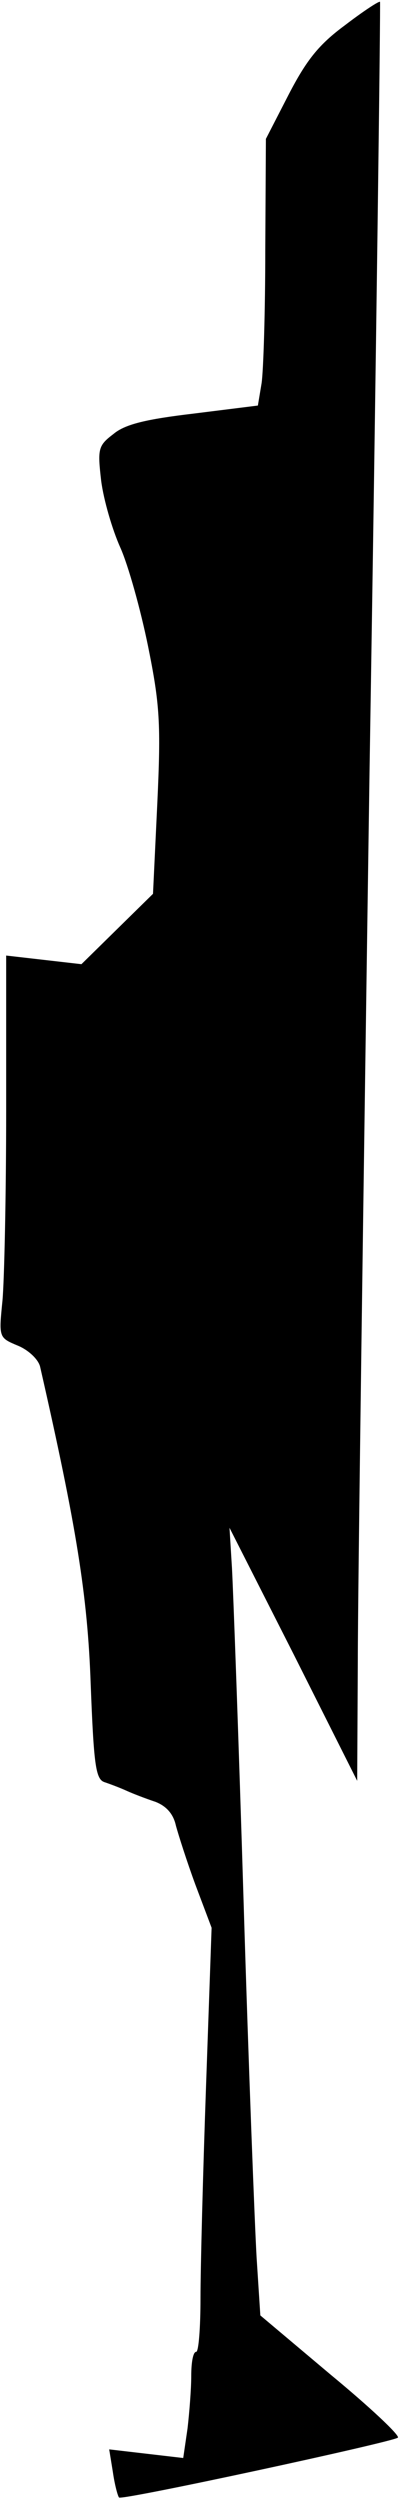 <?xml version="1.0" standalone="no"?>
<!DOCTYPE svg PUBLIC "-//W3C//DTD SVG 20010904//EN"
 "http://www.w3.org/TR/2001/REC-SVG-20010904/DTD/svg10.dtd">
<svg version="1.0" xmlns="http://www.w3.org/2000/svg"
 width="65pt" height="405pt" viewBox="0 0 65 405"
 preserveAspectRatio="xMidYMid meet">
<g transform="translate(0,405) scale(0.1,-0.1)"
fill="#000000" stroke="none">
<path fill="#000000" stroke="none" d="M559 4009 c-42 -31 -62 -56 -91 -112
l-37 -72 -1 -180 c0 -99 -3 -196 -6 -216 l-6 -36 -104 -13 c-76 -9 -111 -17
-130 -33 -25 -19 -26 -24 -20 -76 4 -31 18 -79 31 -108 13 -29 33 -101 45
-160 19 -94 21 -125 15 -254 l-7 -147 -58 -57 -58 -57 -61 7 -61 7 0 -250 c0
-137 -3 -276 -6 -309 -6 -60 -6 -60 25 -73 17 -7 33 -22 36 -34 59 -259 77
-371 82 -514 5 -130 8 -154 22 -159 9 -3 25 -9 36 -14 11 -5 32 -13 47 -18 18
-7 29 -20 33 -38 4 -15 18 -59 32 -97 l26 -69 -9 -256 c-5 -141 -9 -295 -9
-344 0 -48 -3 -87 -7 -87 -5 0 -8 -17 -8 -39 0 -21 -3 -59 -6 -85 l-7 -48 -60
7 -60 7 6 -37 c3 -21 8 -39 10 -41 5 -5 444 90 452 97 3 4 -46 50 -109 102
l-114 96 -6 93 c-3 51 -13 309 -21 573 -8 264 -17 509 -19 545 l-4 65 104
-205 103 -205 1 195 c0 107 9 755 19 1440 11 685 18 1246 17 1247 -1 2 -27
-15 -57 -38z"/>
</g>
</svg>
